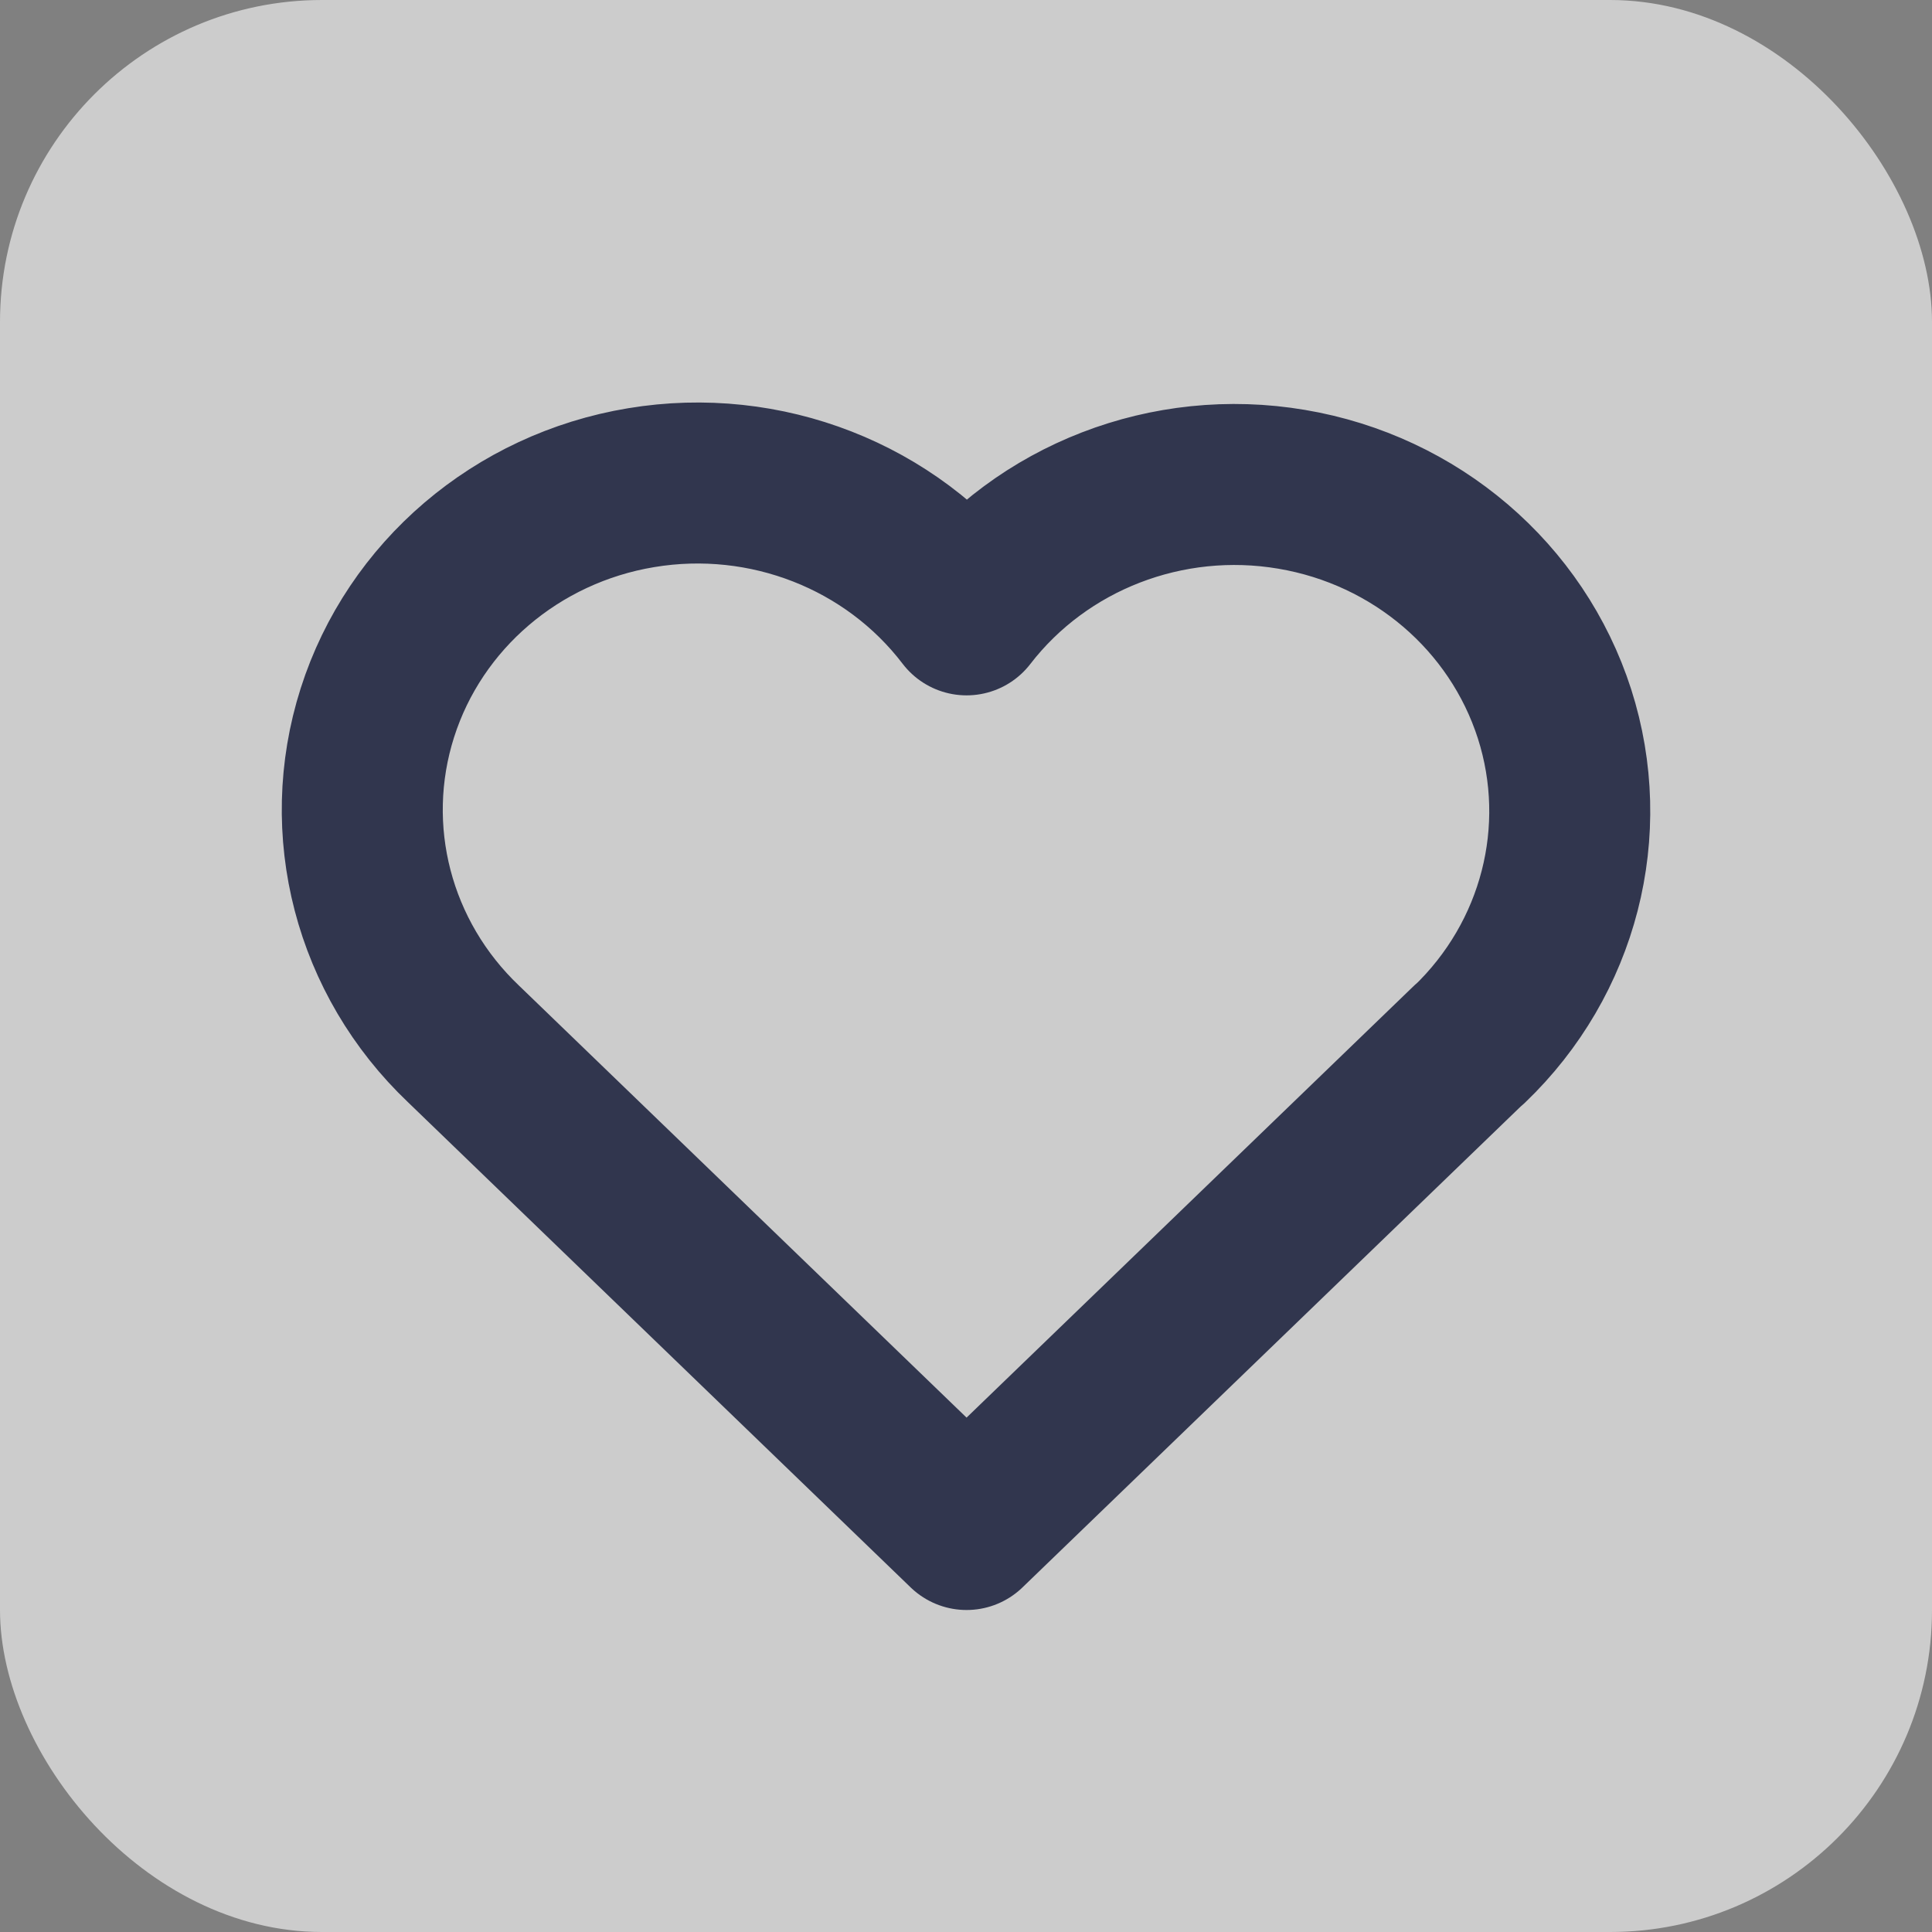 <svg xmlns="http://www.w3.org/2000/svg" width="24" height="24" viewBox="0 0 24 24">
    <rect x="0" y="0" width="24" height="24" fill="#808080" stroke="none"/>
    <g fill="none" fill-rule="evenodd">
        <g>
            <g>
                <g>
                    <g transform="translate(-369 -520) translate(150 500) translate(219 20)">
                        <rect width="24" height="24" fill="#FFF" opacity=".6" rx="4"/>
                        <path stroke="#31364E" stroke-linecap="round" stroke-linejoin="round" stroke-width="2" d="M18.254 12.97L12.007 19 5.76 12.97m0 0c-1.123-1.066-1.537-2.657-1.072-4.116.465-1.459 1.732-2.54 3.277-2.796 1.545-.257 3.107.354 4.042 1.58.939-1.217 2.498-1.82 4.037-1.56 1.54.259 2.8 1.336 3.267 2.79.465 1.453.057 3.039-1.057 4.106"/>
                    </g>
                </g>
            </g>
        </g>
    </g>
</svg>
